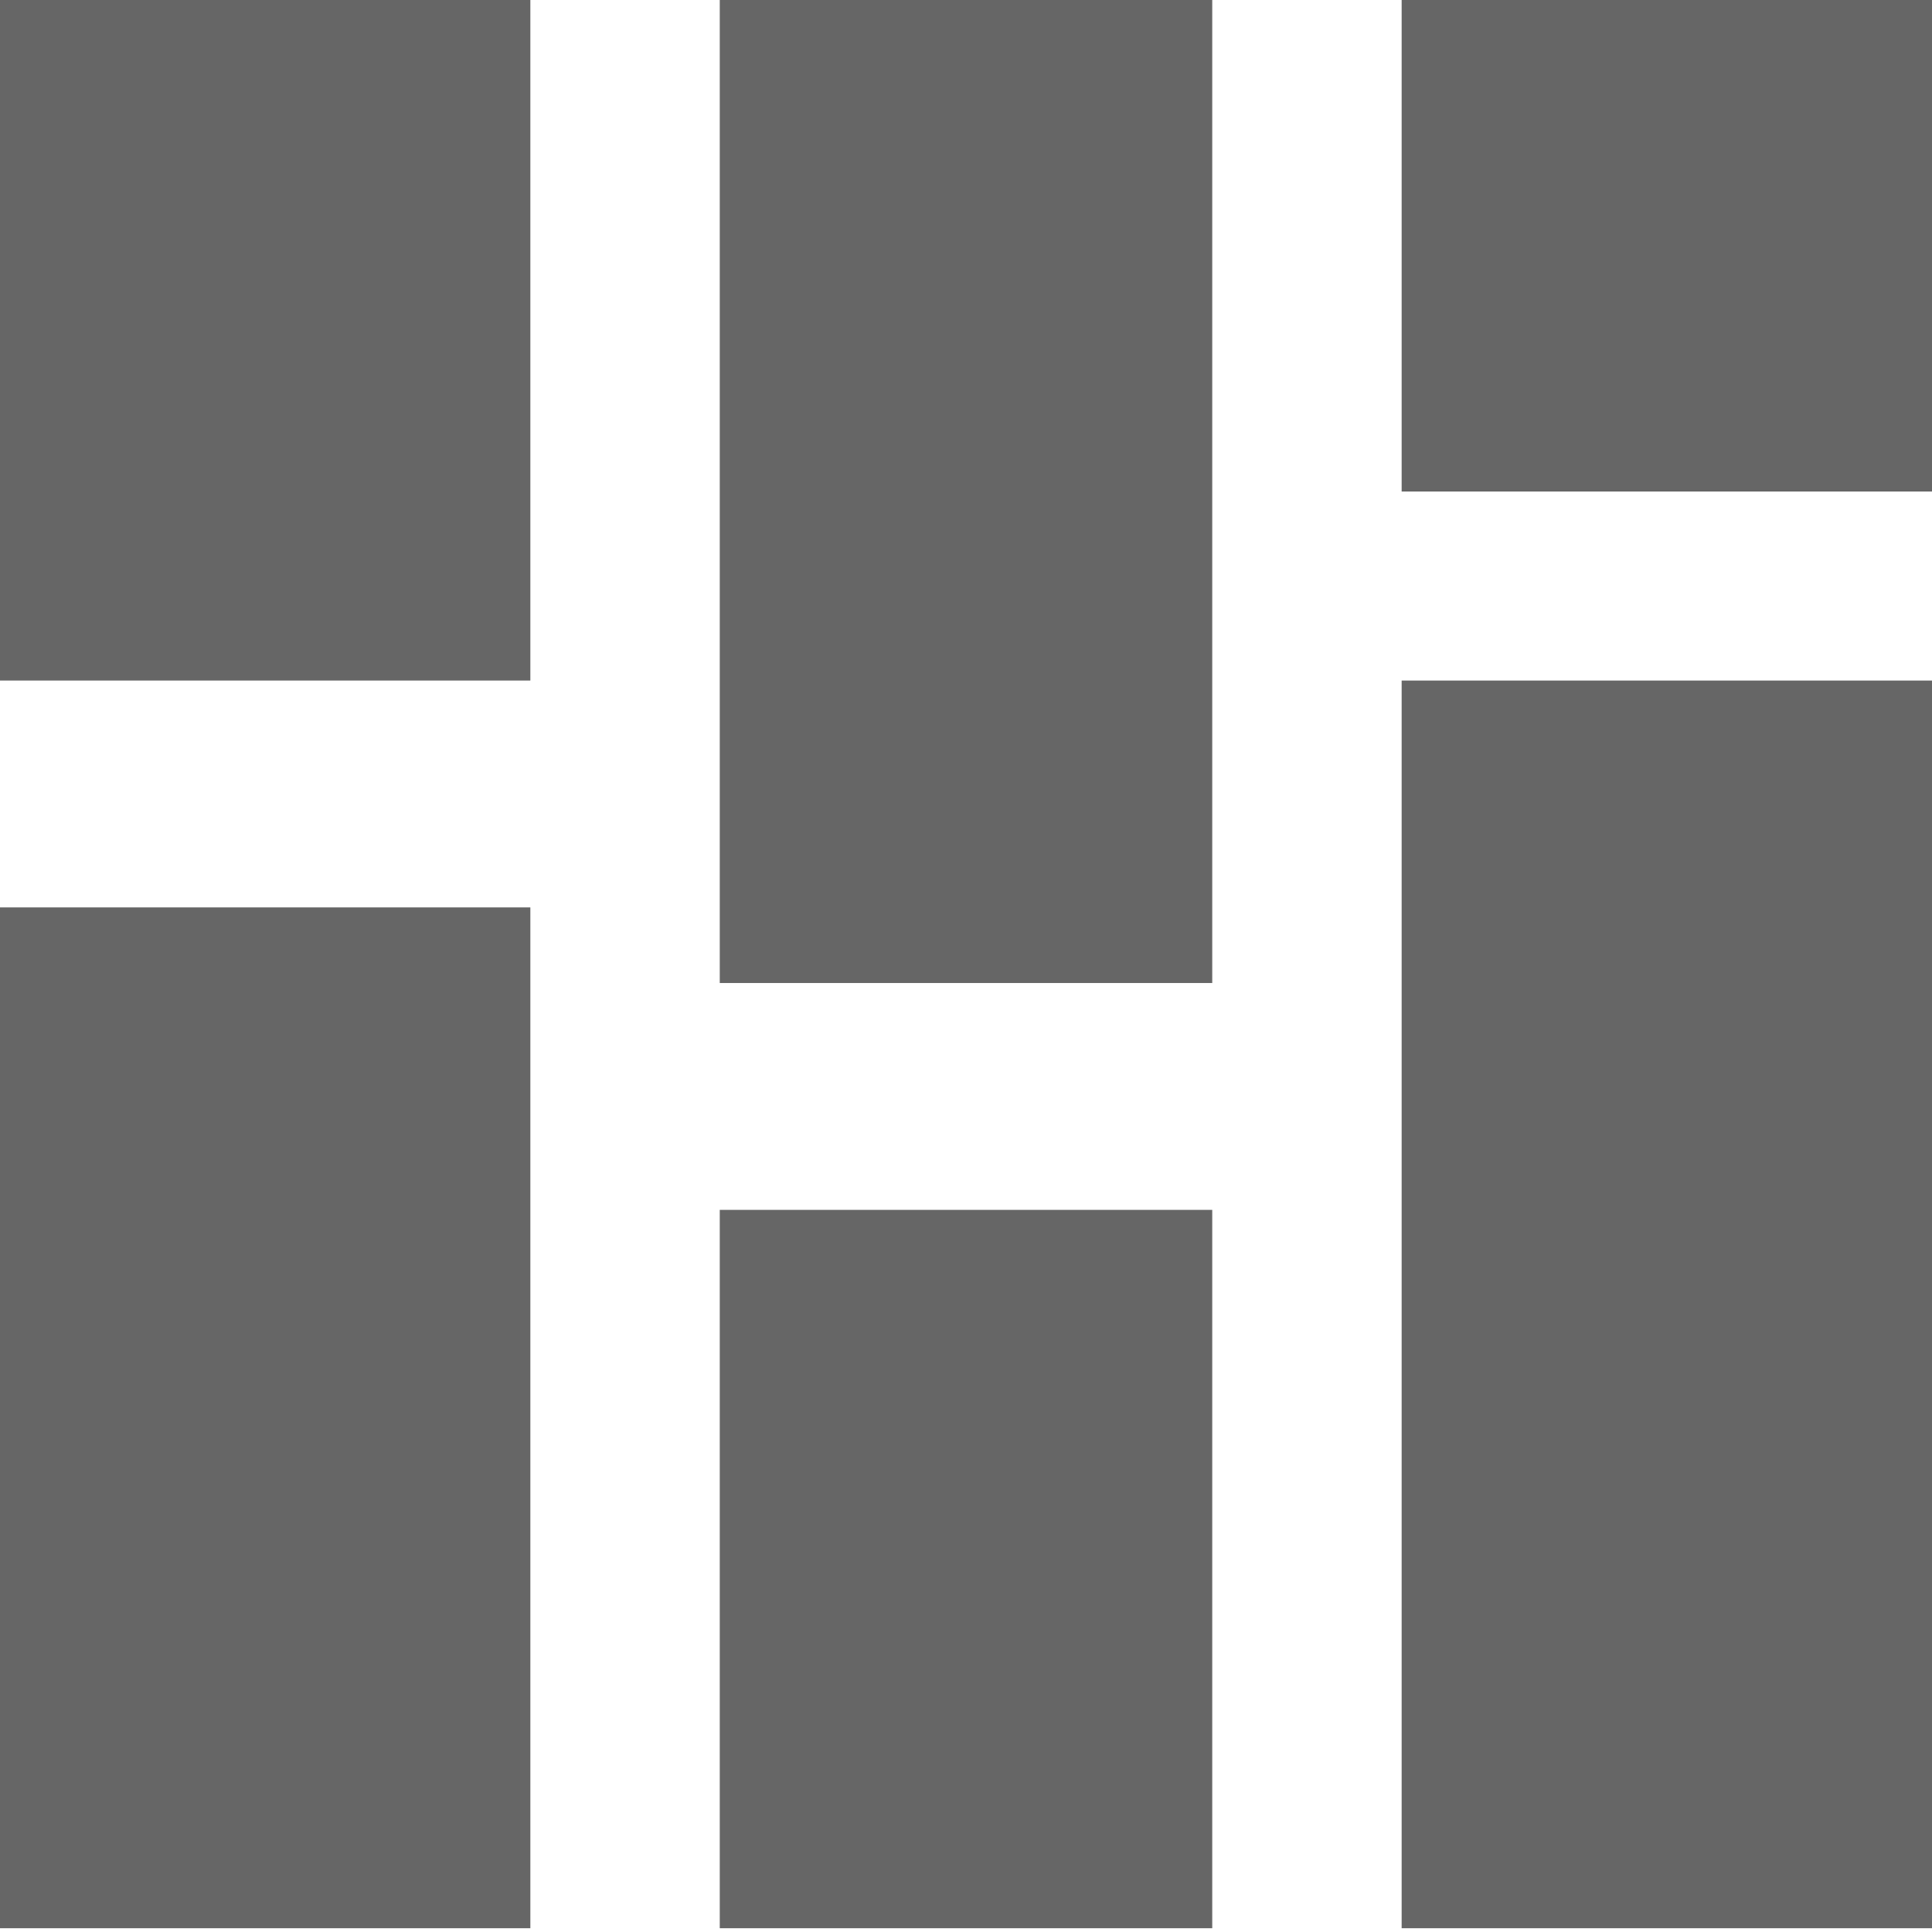 <?xml version="1.0" standalone="no"?>
<!DOCTYPE svg PUBLIC "-//W3C//DTD SVG 20010904//EN"
 "http://www.w3.org/TR/2001/REC-SVG-20010904/DTD/svg10.dtd">
<svg id="favicon-512x512-Page%201" viewBox="0 0 512 512" style="background-color:#ffffff00" version="1.1"
	xmlns="http://www.w3.org/2000/svg" xmlns:xlink="http://www.w3.org/1999/xlink" xml:space="preserve"
	x="0px" y="0px" width="512px" height="512px"
>
	<g id="Background">
		<g>
			<rect x="0" y="240.471" width="140.549" height="270.529" fill="#666"/>
			<rect x="190.745" y="320.627" width="130.51" height="190.373" fill="#666"/>
			<rect x="190.745" y="0" width="130.51" height="260.51" fill="#666"/>
			<rect x="0" y="0" width="140.549" height="180.353" fill="#666"/>
			<rect x="371.451" y="180.353" width="140.549" height="330.647" fill="#666"/>
			<rect x="371.451" y="0" width="140.549" height="130.255" fill="#666"/>
		</g>
	</g>
	<g id="Layer%201">
	</g>
</svg>